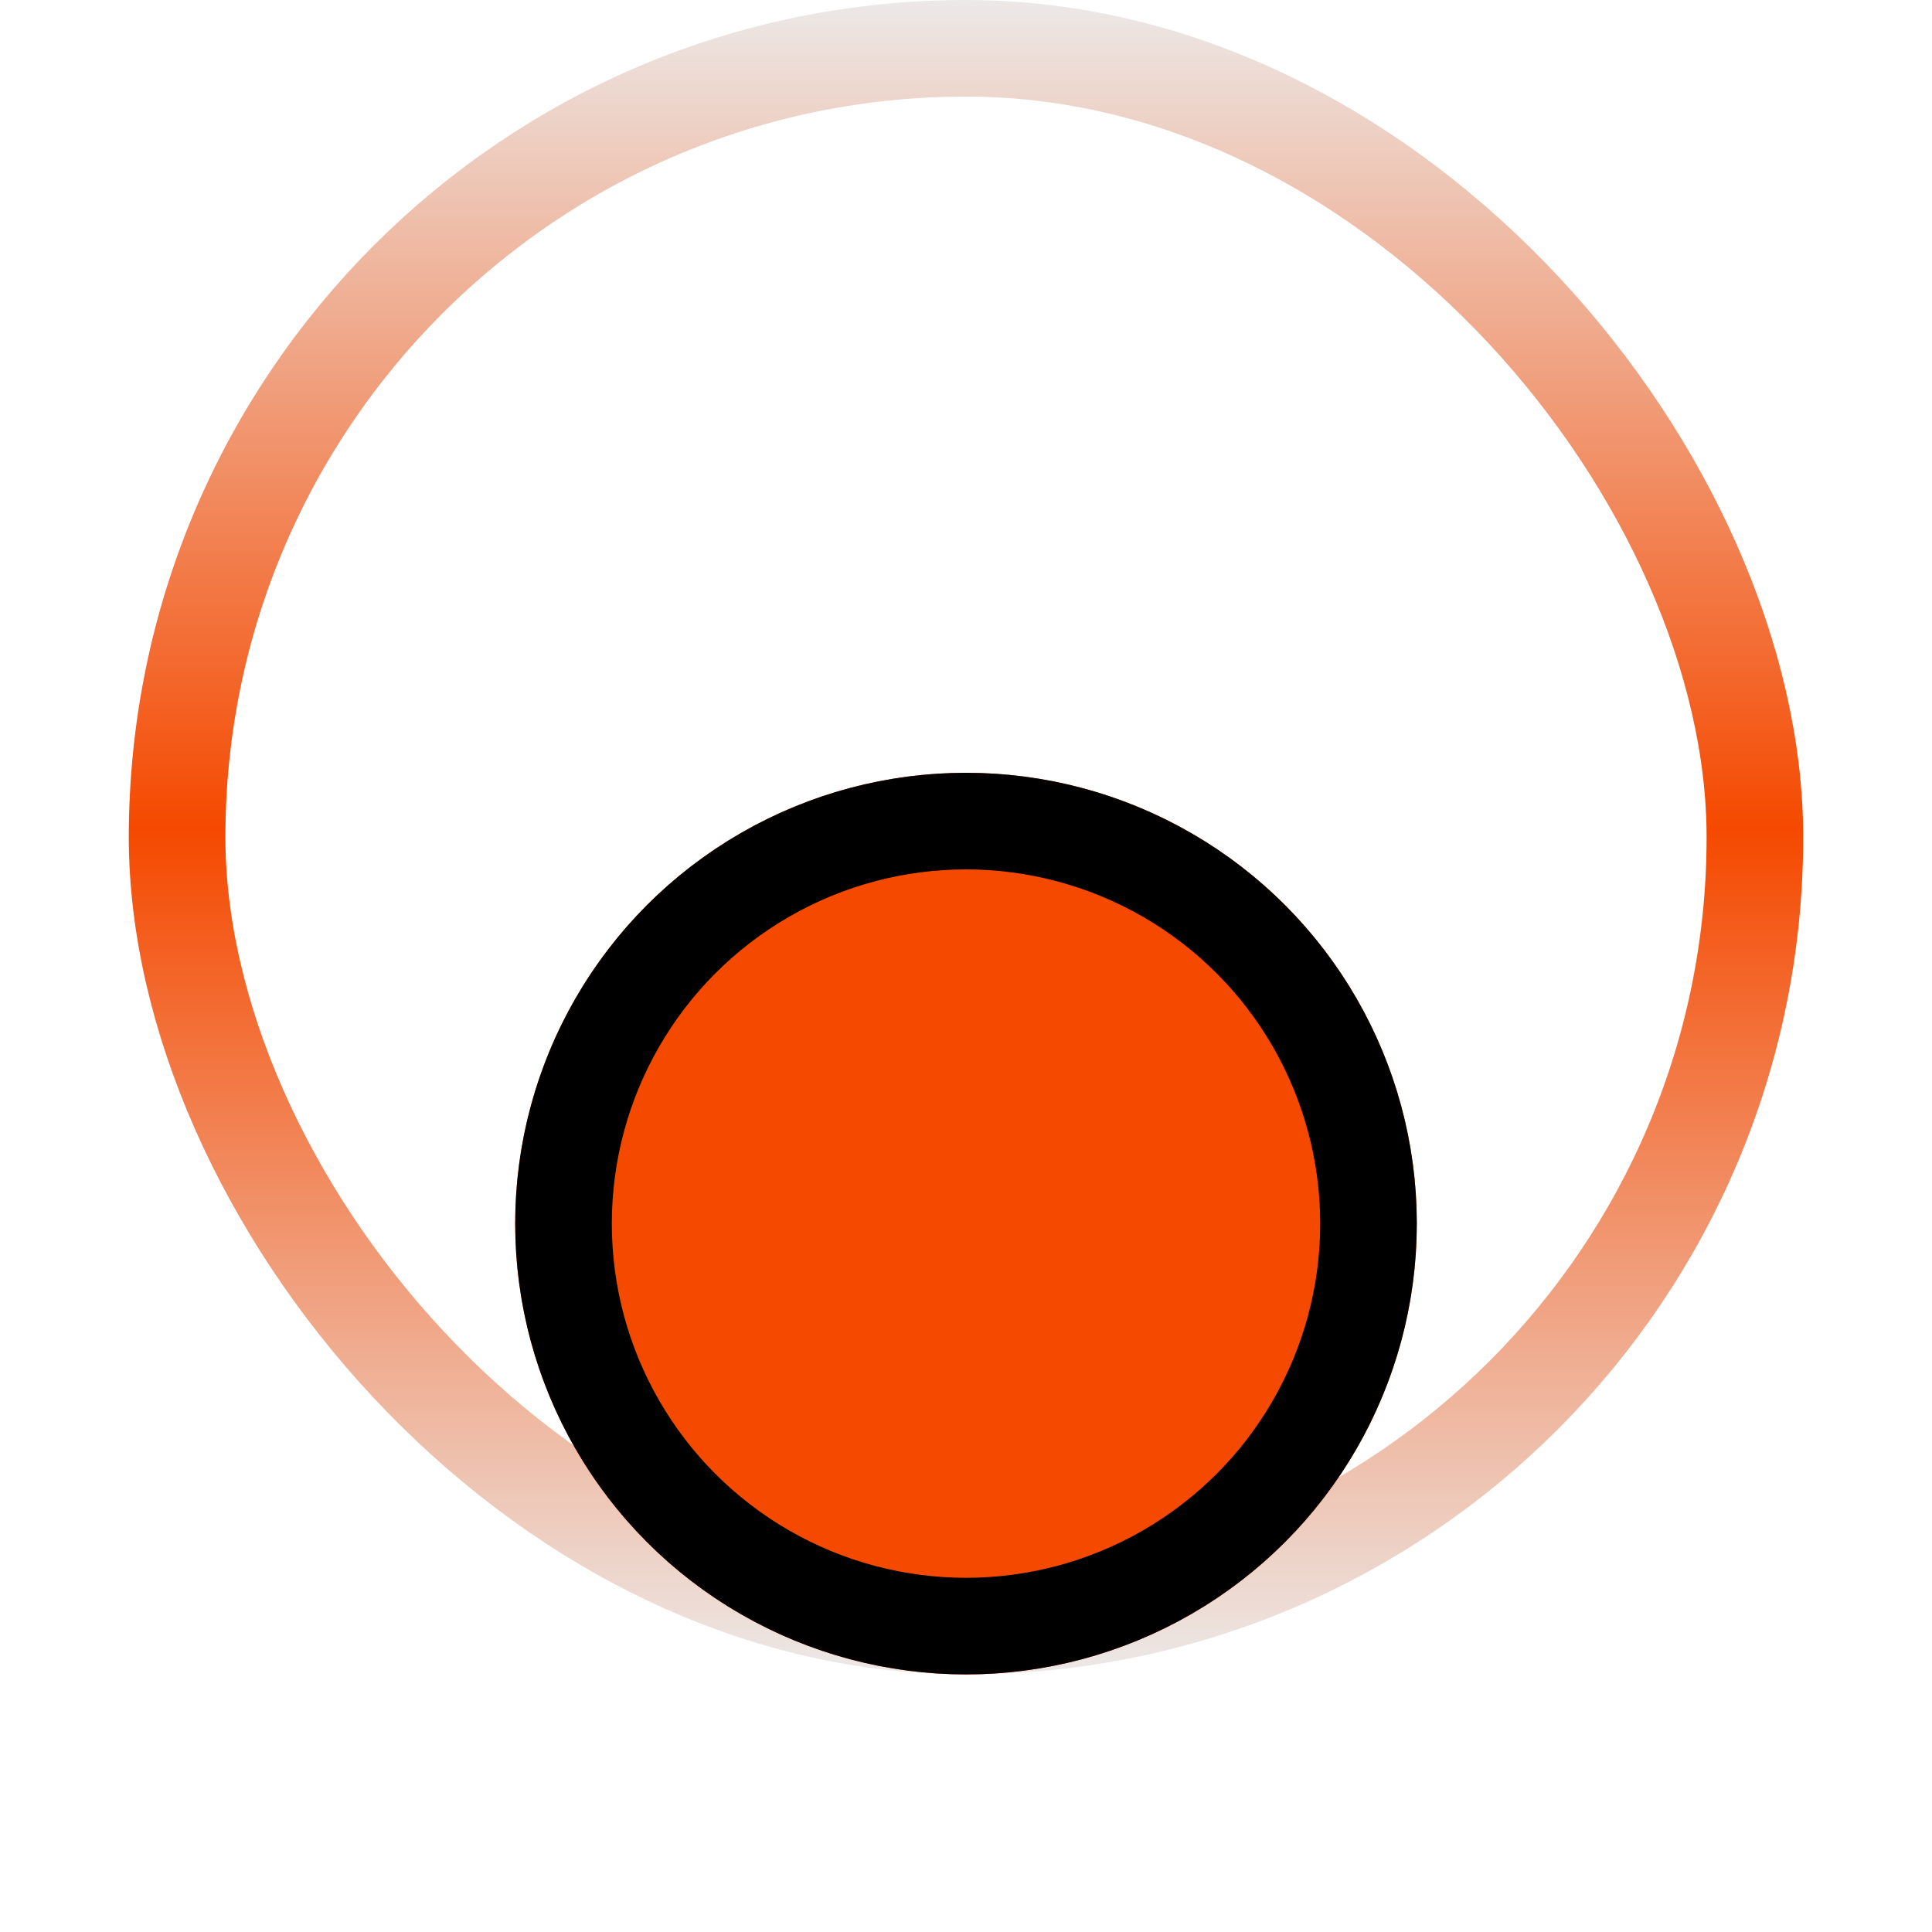 <svg width="15" height="15" viewBox="0 0 15 15" fill="none" xmlns="http://www.w3.org/2000/svg" role="img">
  <title>Orange Indicator</title>
  <rect x="1.375" y="0.375" width="12.25" height="12.25" rx="6.125" stroke="url(#paint0_linear_3816_13030)" stroke-width="0.75"/>
  <g filter="url(#filter0_di_3816_13030)">
    <circle cx="7.5" cy="6.5" r="3.5" fill="#F54900"/>
    <circle cx="7.5" cy="6.5" r="3.125" stroke="black" stroke-width="0.75" style="mix-blend-mode:overlay"/>
  </g>
  <defs>
    <filter id="filter0_di_3816_13030" x="0" y="0" width="15" height="15" filterUnits="userSpaceOnUse" color-interpolation-filters="sRGB">
      <feFlood flood-opacity="0" result="BackgroundImageFix"/>
      <feColorMatrix in="SourceAlpha" type="matrix" values="0 0 0 0 0 0 0 0 0 0 0 0 0 0 0 0 0 0 127 0" result="hardAlpha"/>
      <feOffset dy="1"/>
      <feGaussianBlur stdDeviation="2"/>
      <feComposite in2="hardAlpha" operator="out"/>
      <feColorMatrix type="matrix" values="0 0 0 0 0.961 0 0 0 0 0.329 0 0 0 0 0 0 0 0 0.6 0"/>
      <feBlend mode="normal" in2="BackgroundImageFix" result="effect1_dropShadow_3816_13030"/>
      <feBlend mode="normal" in="SourceGraphic" in2="effect1_dropShadow_3816_13030" result="shape"/>
      <feColorMatrix in="SourceAlpha" type="matrix" values="0 0 0 0 0 0 0 0 0 0 0 0 0 0 0 0 0 0 127 0" result="hardAlpha"/>
      <feOffset dy="2"/>
      <feComposite in2="hardAlpha" operator="arithmetic" k2="-1" k3="1"/>
      <feColorMatrix type="matrix" values="0 0 0 0 1 0 0 0 0 1 0 0 0 0 1 0 0 0 0.4 0"/>
      <feBlend mode="normal" in2="shape" result="effect2_innerShadow_3816_13030"/>
    </filter>
    <linearGradient id="paint0_linear_3816_13030" x1="7.5" y1="0" x2="7.5" y2="13" gradientUnits="userSpaceOnUse">
      <stop stop-color="#ECE9E8"/>
      <stop offset="0.495" stop-color="#F54900"/>
      <stop offset="1" stop-color="#ECE9E8"/>
    </linearGradient>
  </defs>
</svg>
